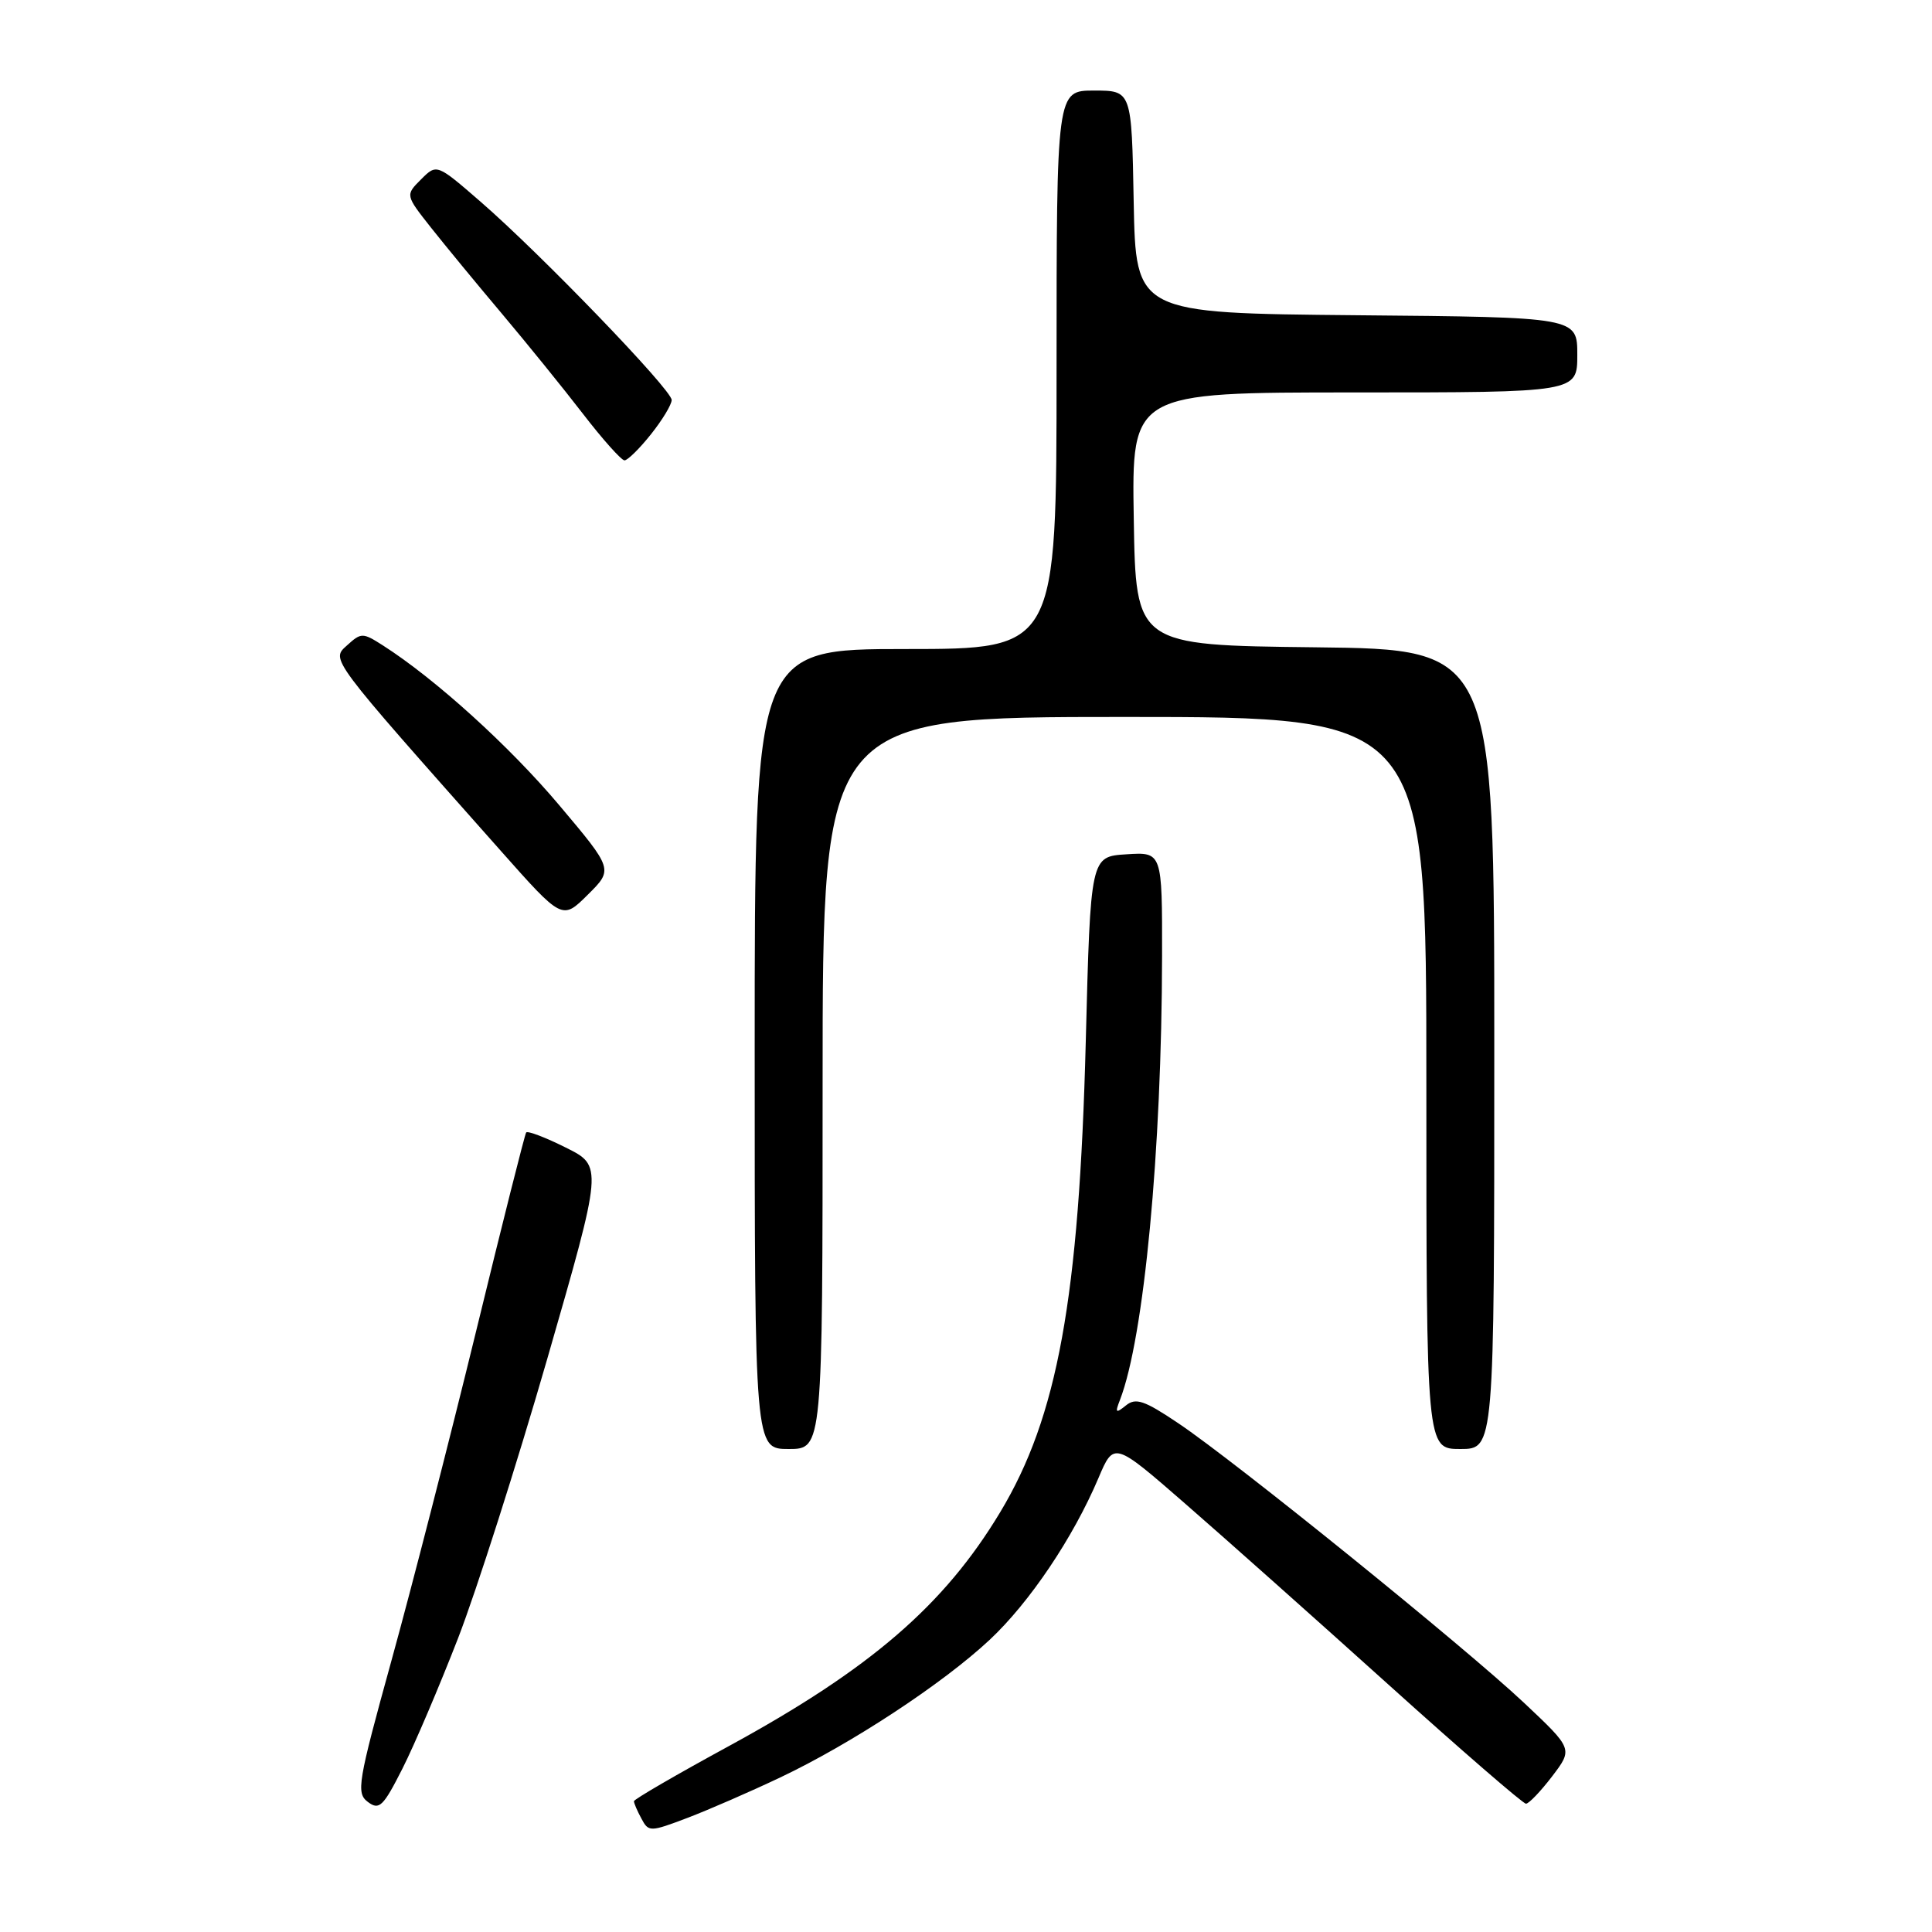 <?xml version="1.0" encoding="UTF-8" standalone="no"?>
<!DOCTYPE svg PUBLIC "-//W3C//DTD SVG 1.1//EN" "http://www.w3.org/Graphics/SVG/1.1/DTD/svg11.dtd" >
<svg xmlns="http://www.w3.org/2000/svg" xmlns:xlink="http://www.w3.org/1999/xlink" version="1.1" viewBox="0 0 256 256">
 <g >
 <path fill="currentColor"
d=" M 103.39 235.52 C 112.83 231.04 124.91 223.10 131.13 217.29 C 136.43 212.33 142.19 203.77 145.55 195.85 C 147.60 191.02 147.60 191.02 157.05 199.25 C 162.25 203.77 174.38 214.57 184.00 223.24 C 193.62 231.91 201.81 239.00 202.20 239.00 C 202.58 239.00 204.14 237.37 205.67 235.37 C 208.43 231.74 208.43 231.74 201.93 225.62 C 194.12 218.27 163.67 193.64 156.12 188.58 C 151.63 185.56 150.49 185.17 149.19 186.23 C 147.84 187.32 147.73 187.22 148.40 185.50 C 151.59 177.25 153.94 152.48 153.98 126.70 C 154.00 112.89 154.00 112.89 149.25 113.20 C 144.50 113.50 144.50 113.50 143.87 138.00 C 142.99 172.08 140.14 187.74 132.52 200.39 C 125.10 212.72 115.32 221.15 96.59 231.36 C 89.66 235.13 84.00 238.42 84.00 238.67 C 84.00 238.93 84.44 239.96 84.99 240.97 C 85.94 242.76 86.13 242.76 91.09 240.88 C 93.90 239.81 99.43 237.40 103.39 235.52 Z  M 60.70 217.06 C 63.16 210.70 68.48 194.03 72.53 180.00 C 79.88 154.50 79.88 154.50 74.97 152.06 C 72.27 150.71 69.91 149.81 69.72 150.06 C 69.54 150.30 66.54 162.20 63.06 176.50 C 59.57 190.80 54.54 210.38 51.88 220.00 C 47.40 236.22 47.17 237.59 48.75 238.77 C 50.25 239.90 50.78 239.38 53.33 234.34 C 54.92 231.20 58.23 223.42 60.70 217.06 Z  M 109.00 143.50 C 109.00 95.00 109.00 95.00 149.00 95.00 C 189.00 95.00 189.00 95.00 189.00 143.50 C 189.00 192.00 189.00 192.00 193.50 192.00 C 198.00 192.00 198.00 192.00 198.00 139.02 C 198.00 86.04 198.00 86.04 174.25 85.77 C 150.50 85.50 150.50 85.50 150.23 68.75 C 149.95 52.00 149.95 52.00 179.48 52.00 C 209.00 52.00 209.00 52.00 209.00 47.02 C 209.00 42.03 209.00 42.03 179.75 41.77 C 150.50 41.50 150.50 41.50 150.22 26.75 C 149.95 12.00 149.95 12.00 144.97 12.00 C 140.00 12.00 140.00 12.00 140.00 49.00 C 140.00 86.00 140.00 86.00 120.00 86.00 C 100.00 86.00 100.00 86.00 100.00 139.00 C 100.00 192.00 100.00 192.00 104.50 192.00 C 109.00 192.00 109.00 192.00 109.00 143.50 Z  M 74.09 106.68 C 67.52 98.88 57.67 89.95 50.72 85.51 C 48.07 83.82 47.86 83.81 46.00 85.50 C 43.85 87.45 43.42 86.89 66.33 112.71 C 74.50 121.92 74.50 121.92 77.88 118.56 C 81.27 115.20 81.27 115.20 74.09 106.68 Z  M 86.25 57.55 C 87.76 55.66 89.00 53.61 89.00 53.00 C 89.00 51.64 71.67 33.66 63.68 26.73 C 57.87 21.69 57.87 21.69 55.79 23.77 C 53.71 25.85 53.71 25.85 57.10 30.15 C 58.97 32.51 63.20 37.65 66.50 41.56 C 69.80 45.48 74.64 51.45 77.25 54.84 C 79.86 58.23 82.34 61.00 82.75 61.00 C 83.16 61.00 84.74 59.45 86.25 57.55 Z "/>
</g>
</svg>